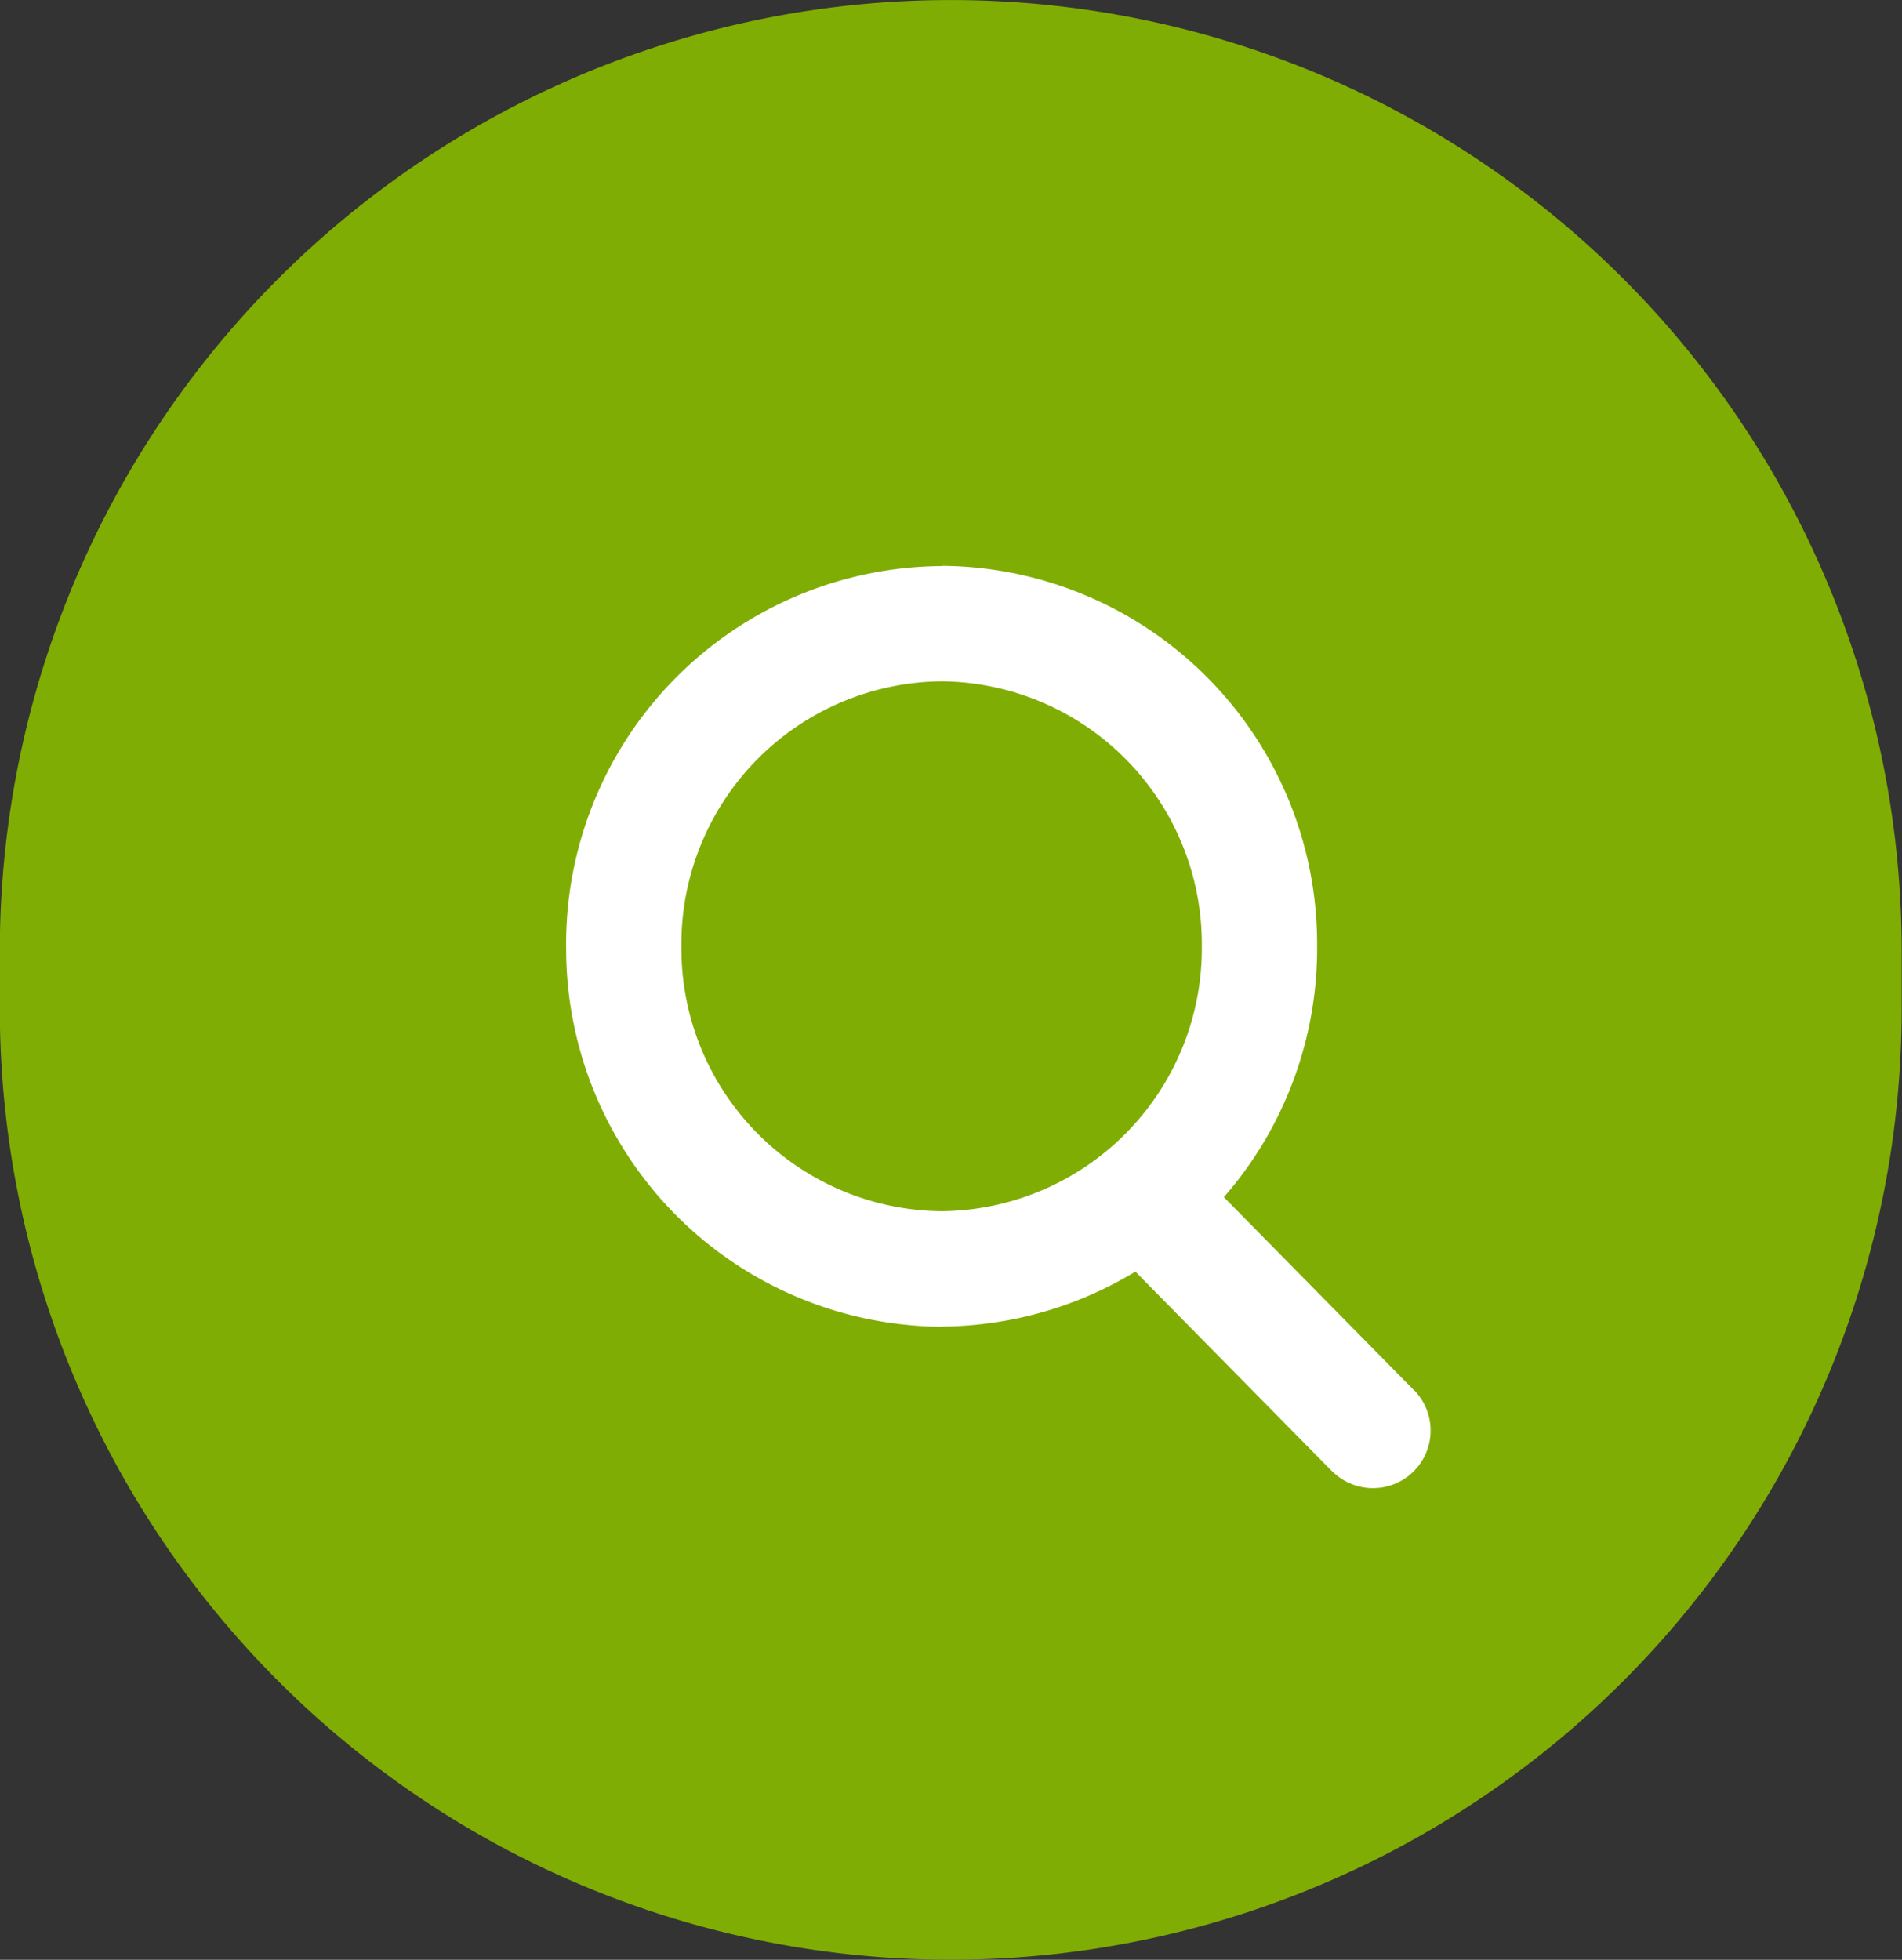 <svg xmlns="http://www.w3.org/2000/svg" width="40.203" height="41.421" viewBox="0 0 40.203 41.421">
  <rect x="0" y="0" width="40.203" height="41.421" fill="#333333" stroke="none"/>
  <g id="Groupe_42" data-name="Groupe 42" transform="translate(-1362.284 -44.847)">
    <path id="Tracé_24" data-name="Tracé 24" d="M1135.5,203.491a20.1,20.1,0,0,1,40.2,0v1.218a20.1,20.1,0,0,1-40.2,0Z" transform="translate(226.78 -138.543)" fill="#80ad03"/>
    <path id="Tracé_26" data-name="Tracé 26" d="M1162.429,209.81l-4.872-4.947-1.736,1.71,4.872,4.946Zm-9.986-14.984a5.553,5.553,0,0,1,5.5,5.6h2.437a7.99,7.99,0,0,0-7.937-8.041Zm-5.5,5.6a5.552,5.552,0,0,1,5.5-5.6V192.39a7.989,7.989,0,0,0-7.937,8.041Zm5.5,5.6a5.552,5.552,0,0,1-5.5-5.6h-2.436a7.989,7.989,0,0,0,7.937,8.041Zm5.5-5.6a5.553,5.553,0,0,1-5.5,5.6v2.437a7.989,7.989,0,0,0,7.937-8.041Zm-.386,4.432a1.219,1.219,0,0,0-1.736,1.71Zm3.136,6.657a1.218,1.218,0,1,0,1.736-1.709Z" transform="translate(229.744 -135.579)" fill="#fff"/>
  </g>
</svg>
